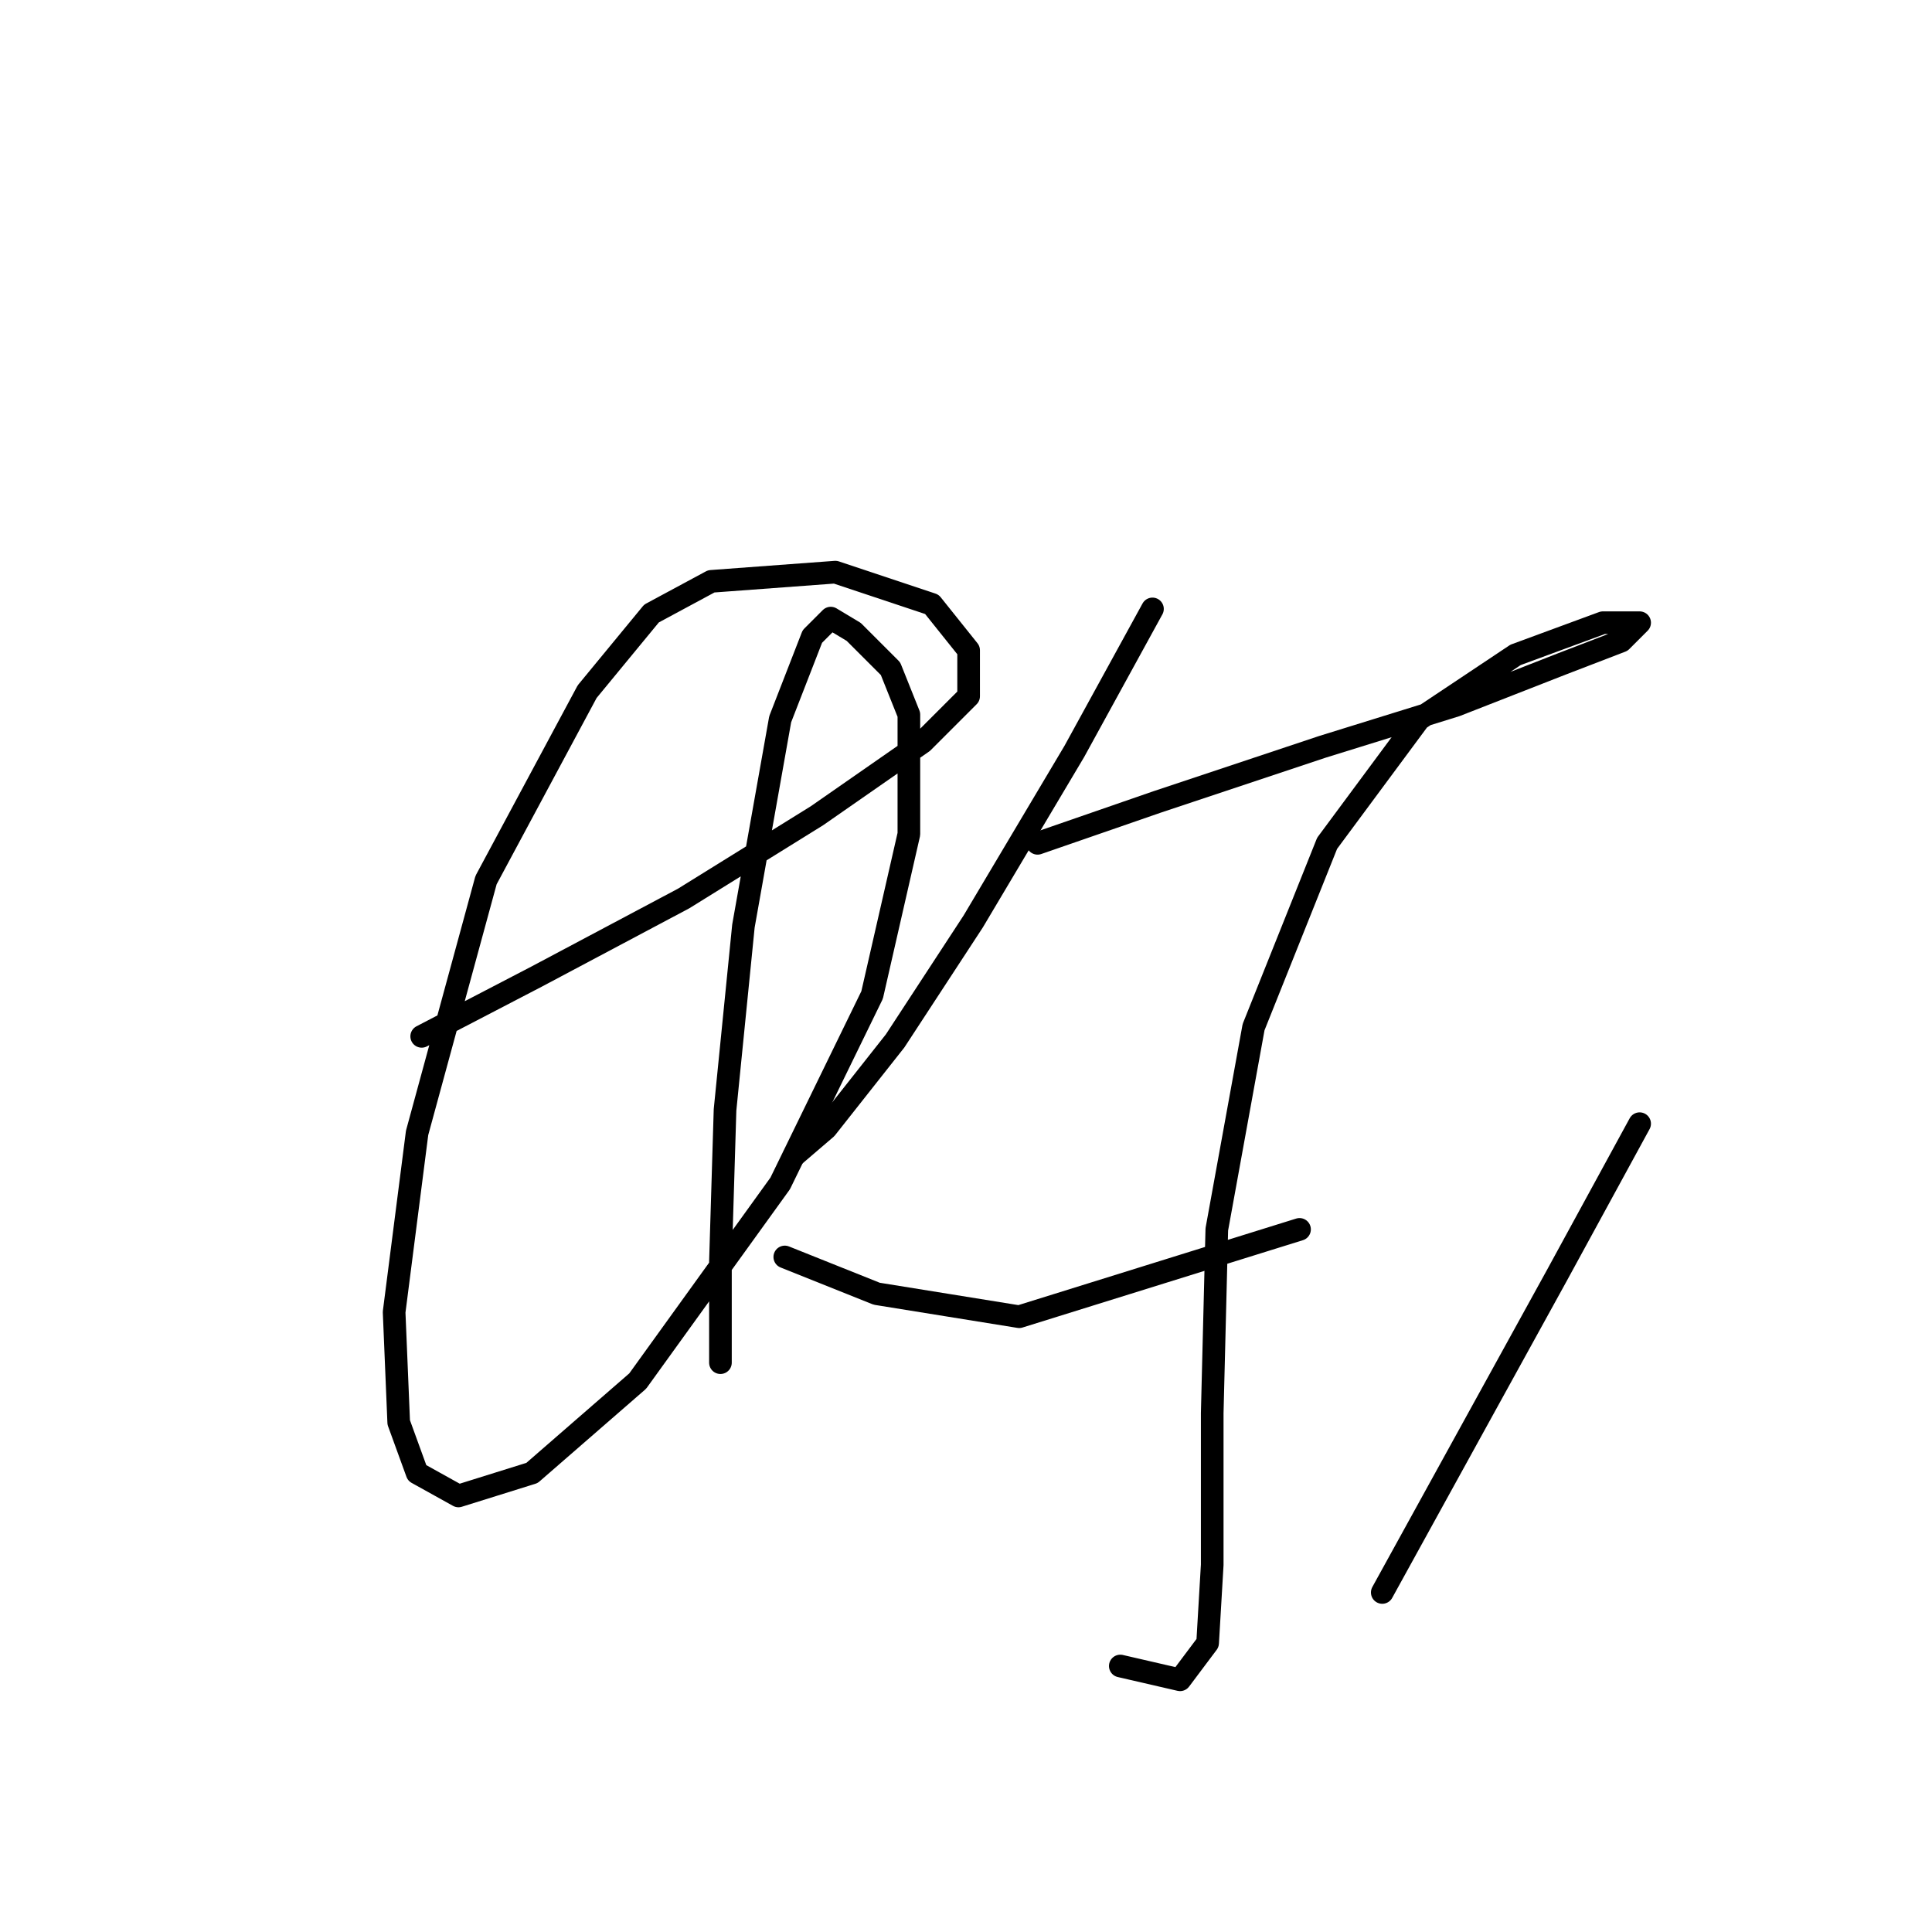<?xml version="1.0" standalone="no"?>
    <svg width="256" height="256" xmlns="http://www.w3.org/2000/svg" version="1.1">
    <polyline stroke="black" stroke-width="3" stroke-linecap="round" fill="transparent" stroke-linejoin="round" points="55.877 137.322 71.102 129.405 90.59 119.052 108.251 108.09 122.258 98.346 128.348 92.256 128.348 86.166 123.476 80.076 110.687 75.813 94.244 77.031 86.327 81.294 77.801 91.647 64.403 116.616 55.268 150.111 52.223 173.862 52.832 188.477 55.268 195.176 60.749 198.221 70.493 195.176 84.5 182.996 103.379 156.81 115.559 131.841 120.431 110.526 120.431 94.692 117.995 88.602 113.123 83.73 110.078 81.903 107.642 84.339 103.379 95.301 98.507 122.706 96.071 147.066 95.462 167.163 95.462 180.561 95.462 180.561 " />
        <polyline stroke="black" stroke-width="3" stroke-linecap="round" fill="transparent" stroke-linejoin="round" points="152.708 80.685 142.355 99.564 128.957 122.097 118.604 137.931 109.469 149.502 105.206 153.156 105.206 153.156 " />
        <polyline stroke="black" stroke-width="3" stroke-linecap="round" fill="transparent" stroke-linejoin="round" points="137.483 111.744 153.317 106.263 175.24 98.955 192.901 93.474 206.908 87.993 214.825 84.948 217.261 82.512 212.389 82.512 200.818 86.775 188.029 95.301 175.849 111.744 166.105 136.104 161.234 162.9 160.625 187.259 160.625 207.356 160.016 217.709 156.362 222.581 148.445 220.754 148.445 220.754 " />
        <polyline stroke="black" stroke-width="3" stroke-linecap="round" fill="transparent" stroke-linejoin="round" points="103.988 166.554 116.168 171.426 135.047 174.471 172.195 162.9 172.195 162.9 " />
        <polyline stroke="black" stroke-width="3" stroke-linecap="round" fill="transparent" stroke-linejoin="round" points="217.261 148.893 206.299 168.99 183.157 211.01 183.157 211.01 " />
        </svg>